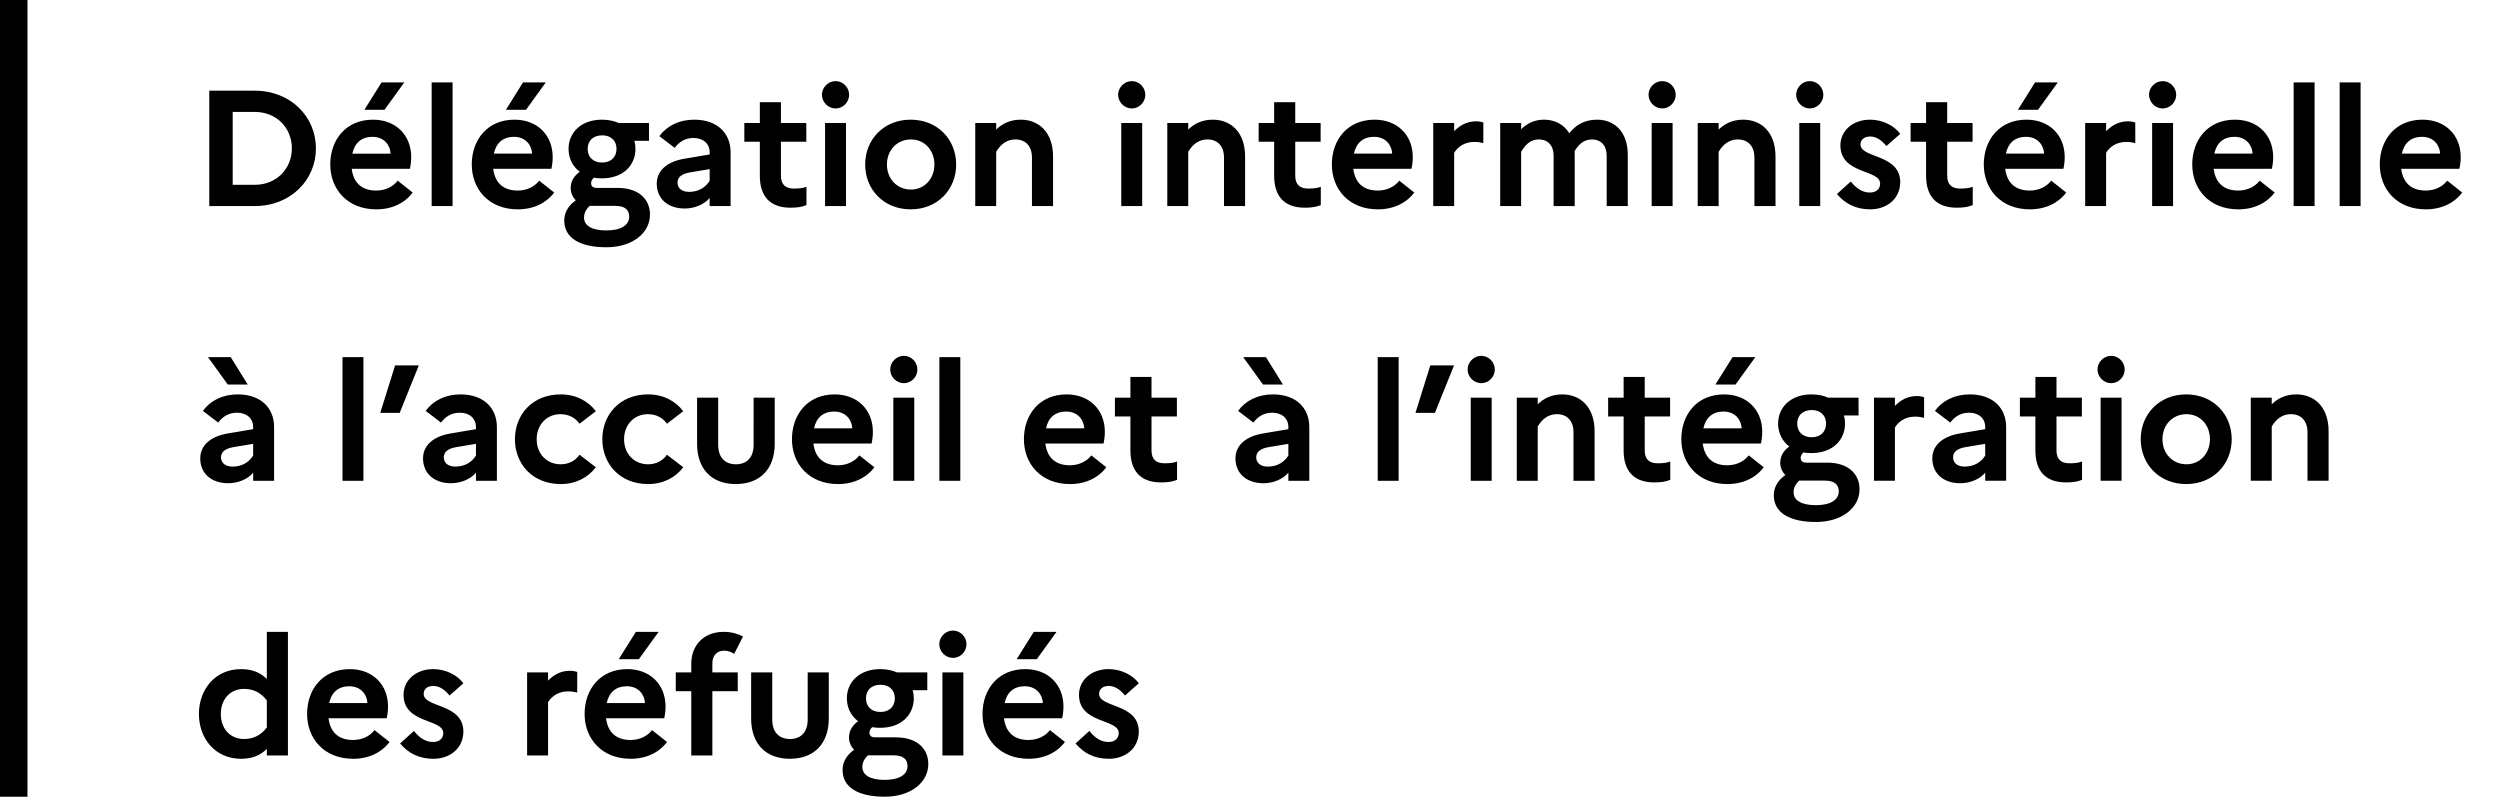 <svg fill="none" height="58" viewBox="0 0 182 58" width="182" xmlns="http://www.w3.org/2000/svg"><path d="m1 .001v58" stroke="#000" stroke-width="2"/><path d="m15.236 15.001h3.3c2.664 0 4.464-1.932 4.464-4.2 0-2.268-1.8-4.2-4.464-4.2h-3.3zm3.324-6.852c1.56 0 2.688 1.152 2.688 2.652 0 1.488-1.128 2.652-2.688 2.652h-1.62v-5.304zm9.431-.156 1.44-1.992h-1.656l-1.248 1.992zm2.052 6.024-1.092-.864c-.324.432-.9.72-1.56.72-.948 0-1.644-.456-1.788-1.584h4.236c.048-.204.096-.516.096-.852 0-1.584-1.104-2.724-2.784-2.724-1.98 0-3.108 1.476-3.108 3.264 0 1.764 1.212 3.264 3.36 3.264 1.14 0 2.076-.468 2.64-1.224zm-2.928-4.056c.852 0 1.296.612 1.32 1.224h-2.784c.168-.792.684-1.224 1.464-1.224zm4.309 5.04h1.524v-9h-1.524zm6.868-7.008 1.44-1.992h-1.656l-1.248 1.992zm2.052 6.024-1.092-.864c-.324.432-.9.72-1.56.72-.948 0-1.644-.456-1.788-1.584h4.236c.048-.204.096-.516.096-.852 0-1.584-1.104-2.724-2.784-2.724-1.98 0-3.108 1.476-3.108 3.264 0 1.764 1.212 3.264 3.36 3.264 1.14 0 2.076-.468 2.64-1.224zm-2.928-4.056c.852 0 1.296.612 1.32 1.224h-2.784c.168-.792.684-1.224 1.464-1.224zm3.662 6.096c0 1.272 1.14 1.944 3.072 1.944 1.884 0 3.168-1.032 3.168-2.376 0-1.128-.828-1.944-2.352-1.944h-1.524c-.276 0-.408-.12-.408-.36 0-.132.072-.264.204-.384.18.036.372.048.576.048 1.56 0 2.448-.96 2.448-2.148 0-.204-.024-.396-.084-.588h1.068v-1.296h-2.208c-.348-.156-.756-.24-1.224-.24-1.512 0-2.424.948-2.424 2.124 0 .672.288 1.272.816 1.668-.456.336-.66.72-.66 1.2 0 .312.132.636.372.876-.54.396-.84.876-.84 1.476zm2.76-4.224c-.66 0-1.056-.396-1.056-.996 0-.588.396-.984 1.056-.984.636 0 1.044.384 1.044.984s-.408.996-1.044.996zm-1.32 4.008c0-.372.18-.636.408-.852h1.872c.732 0 1.008.324 1.008.78 0 .6-.564 1.008-1.668 1.008-1.068 0-1.62-.36-1.62-.936zm7.333-.66c.708 0 1.428-.3 1.812-.768v.588h1.524v-3.912c0-1.332-.9-2.376-2.652-2.376-1.104 0-1.992.456-2.532 1.2l1.116.852c.324-.444.78-.72 1.368-.72.696 0 1.176.408 1.176 1.044v.156l-1.848.312c-1.296.216-2.004.9-2.004 1.812 0 1.116.828 1.812 2.04 1.812zm-.528-1.884c0-.372.264-.636.9-.744l1.44-.24v.852c-.3.48-.804.804-1.5.804-.516 0-.84-.264-.84-.672zm5.993-.504c0 1.476.72 2.328 2.232 2.328.504 0 .864-.06 1.164-.192v-1.332c-.204.084-.48.132-.9.132-.6 0-.96-.264-.96-.936v-2.472h1.848v-1.368h-1.848v-1.512h-1.536v1.512h-1.128v1.368h1.128zm5.517-4.896c.54 0 .984-.456.984-.996s-.444-.996-.984-.996-.996.456-.996.996.456.996.996.996zm-.768 7.104h1.524v-6.048h-1.524zm6.232-6.288c-1.968 0-3.312 1.452-3.312 3.264s1.344 3.264 3.312 3.264 3.312-1.452 3.312-3.264-1.344-3.264-3.312-3.264zm.024 5.088c-1.008 0-1.752-.768-1.752-1.824s.744-1.824 1.752-1.824c.972 0 1.704.768 1.704 1.824 0 1.044-.732 1.824-1.704 1.824zm4.678 1.2h1.524v-3.948c.228-.384.636-.9 1.404-.9.744 0 1.2.504 1.2 1.308v3.54h1.536v-3.6c0-1.788-1.044-2.688-2.352-2.688-.804 0-1.368.312-1.788.72v-.48h-1.524zm11.397-7.104c.54 0 .984-.456.984-.996s-.444-.996-.984-.996-.996.456-.996.996.456.996.996.996zm-.768 7.104h1.524v-6.048h-1.524zm3.352 0h1.524v-3.948c.228-.384.636-.9 1.404-.9.744 0 1.2.504 1.2 1.308v3.54h1.536v-3.6c0-1.788-1.044-2.688-2.352-2.688-.804 0-1.368.312-1.788.72v-.48h-1.524zm7.779-2.208c0 1.476.72 2.328 2.232 2.328.504 0 .864-.06 1.164-.192v-1.332c-.204.084-.48.132-.9.132-.6 0-.96-.264-.96-.936v-2.472h1.848v-1.368h-1.848v-1.512h-1.536v1.512h-1.128v1.368h1.128zm10.2 1.224-1.092-.864c-.324.432-.9.72-1.56.72-.948 0-1.644-.456-1.788-1.584h4.236c.048-.204.096-.516.096-.852 0-1.584-1.104-2.724-2.784-2.724-1.98 0-3.108 1.476-3.108 3.264 0 1.764 1.212 3.264 3.36 3.264 1.14 0 2.076-.468 2.64-1.224zm-2.928-4.056c.852 0 1.296.612 1.32 1.224h-2.784c.168-.792.684-1.224 1.464-1.224zm4.309 5.04h1.524v-3.876c.228-.384.708-.792 1.452-.792.276 0 .48.036.672.084v-1.5c-.144-.048-.324-.084-.528-.084-.684 0-1.2.312-1.596.72v-.6h-1.524zm4.875 0h1.524v-3.948c.228-.384.588-.9 1.284-.9.684 0 1.08.456 1.08 1.188v3.66h1.536v-3.72c0-.096 0-.18-.012-.264.24-.408.6-.864 1.26-.864.684 0 1.08.456 1.08 1.188v3.66h1.536v-3.72c0-1.704-.984-2.568-2.232-2.568-1.02 0-1.596.456-2.028.984-.396-.648-1.068-.984-1.836-.984-.744 0-1.26.3-1.668.696v-.456h-1.524zm11.795-7.104c.54 0 .984-.456.984-.996s-.444-.996-.984-.996-.996.456-.996.996.456.996.996.996zm-.768 7.104h1.524v-6.048h-1.524zm3.352 0h1.524v-3.948c.228-.384.636-.9 1.404-.9.744 0 1.2.504 1.2 1.308v3.54h1.536v-3.6c0-1.788-1.044-2.688-2.352-2.688-.804 0-1.368.312-1.788.72v-.48h-1.524zm8.162-7.104c.54 0 .984-.456.984-.996s-.444-.996-.984-.996-.996.456-.996.996.456.996.996.996zm-.768 7.104h1.524v-6.048h-1.524zm2.742-.876c.576.684 1.344 1.116 2.424 1.116 1.14 0 2.16-.696 2.184-1.968 0-2.088-2.892-1.728-2.892-2.76 0-.312.228-.576.708-.576.468 0 .864.312 1.176.696l1.008-.888c-.432-.588-1.272-1.032-2.196-1.032-1.26 0-2.16.804-2.16 1.872 0 2.124 2.892 1.728 2.892 2.784 0 .36-.252.648-.744.648-.576 0-1.02-.336-1.392-.804zm6.49-1.332c0 1.476.72 2.328 2.232 2.328.504 0 .864-.06 1.164-.192v-1.332c-.204.084-.48.132-.9.132-.6 0-.96-.264-.96-.936v-2.472h1.848v-1.368h-1.848v-1.512h-1.536v1.512h-1.128v1.368h1.128zm8.148-4.8 1.44-1.992h-1.656l-1.248 1.992zm2.052 6.024-1.092-.864c-.324.432-.9.72-1.56.72-.948 0-1.644-.456-1.788-1.584h4.236c.048-.204.096-.516.096-.852 0-1.584-1.104-2.724-2.784-2.724-1.98 0-3.108 1.476-3.108 3.264 0 1.764 1.212 3.264 3.36 3.264 1.14 0 2.076-.468 2.64-1.224zm-2.928-4.056c.852 0 1.296.612 1.32 1.224h-2.784c.168-.792.684-1.224 1.464-1.224zm4.309 5.04h1.524v-3.876c.228-.384.708-.792 1.452-.792.276 0 .48.036.672.084v-1.5c-.144-.048-.324-.084-.528-.084-.684 0-1.2.312-1.596.72v-.6h-1.524zm5.643-7.104c.54 0 .984-.456.984-.996s-.444-.996-.984-.996-.996.456-.996.996.456.996.996.996zm-.768 7.104h1.524v-6.048h-1.524zm8.919-.984-1.092-.864c-.324.432-.9.72-1.56.72-.948 0-1.644-.456-1.788-1.584h4.236c.048-.204.096-.516.096-.852 0-1.584-1.104-2.724-2.784-2.724-1.98 0-3.108 1.476-3.108 3.264 0 1.764 1.212 3.264 3.36 3.264 1.14 0 2.076-.468 2.64-1.224zm-2.928-4.056c.852 0 1.296.612 1.32 1.224h-2.784c.168-.792.684-1.224 1.464-1.224zm4.31 5.04h1.524v-9h-1.524zm3.351 0h1.524v-9h-1.524zm8.92-.984-1.092-.864c-.324.432-.9.72-1.56.72-.948 0-1.644-.456-1.788-1.584h4.236c.048-.204.096-.516.096-.852 0-1.584-1.104-2.724-2.784-2.724-1.98 0-3.108 1.476-3.108 3.264 0 1.764 1.212 3.264 3.36 3.264 1.14 0 2.076-.468 2.64-1.224zm-2.928-4.056c.852 0 1.296.612 1.32 1.224h-2.784c.168-.792.684-1.224 1.464-1.224zm-159.738 18.032h1.452l-1.236-1.992h-1.656zm.036 7.188c.708 0 1.428-.3 1.812-.768v.588h1.524v-3.912c0-1.332-.9-2.376-2.652-2.376-1.104 0-1.992.456-2.532 1.2l1.116.852c.324-.444.78-.72 1.368-.72.696 0 1.176.408 1.176 1.044v.156l-1.848.312c-1.296.216-2.004.9-2.004 1.812 0 1.116.828 1.812 2.04 1.812zm-.528-1.884c0-.372.264-.636.9-.744l1.44-.24v.852c-.3.48-.804.804-1.5.804-.516 0-.84-.264-.84-.672zm8.844 1.704h1.524v-9h-1.524zm4.165-4.944 1.392-3.456h-1.728l-1.08 3.456zm3.738 5.124c.708 0 1.428-.3 1.812-.768v.588h1.524v-3.912c0-1.332-.9-2.376-2.652-2.376-1.104 0-1.992.456-2.532 1.2l1.116.852c.324-.444.78-.72 1.368-.72.696 0 1.176.408 1.176 1.044v.156l-1.848.312c-1.296.216-2.004.9-2.004 1.812 0 1.116.828 1.812 2.04 1.812zm-.528-1.884c0-.372.264-.636.9-.744l1.44-.24v.852c-.3.48-.804.804-1.5.804-.516 0-.84-.264-.84-.672zm8.513.504c-1.02 0-1.752-.756-1.752-1.824 0-1.056.732-1.824 1.728-1.824.624 0 1.104.276 1.392.696l1.188-.912c-.564-.744-1.452-1.224-2.556-1.224-2.088 0-3.336 1.5-3.336 3.264s1.248 3.264 3.336 3.264c1.104 0 1.992-.48 2.556-1.224l-1.188-.912c-.288.42-.768.696-1.368.696zm6.363 0c-1.02 0-1.752-.756-1.752-1.824 0-1.056.732-1.824 1.728-1.824.624 0 1.104.276 1.392.696l1.188-.912c-.564-.744-1.452-1.224-2.556-1.224-2.088 0-3.336 1.5-3.336 3.264s1.248 3.264 3.336 3.264c1.104 0 1.992-.48 2.556-1.224l-1.188-.912c-.288.42-.768.696-1.368.696zm7.678-1.416c0 .876-.456 1.416-1.284 1.416-.84 0-1.296-.54-1.296-1.416v-3.432h-1.536v3.36c0 1.812 1.044 2.928 2.82 2.928s2.832-1.116 2.832-2.928v-3.36h-1.536zm8.791 1.632-1.092-.864c-.324.432-.9.72-1.56.72-.948 0-1.644-.456-1.788-1.584h4.236c.048-.204.096-.516.096-.852 0-1.584-1.104-2.724-2.784-2.724-1.98 0-3.108 1.476-3.108 3.264 0 1.764 1.212 3.264 3.36 3.264 1.14 0 2.076-.468 2.64-1.224zm-2.928-4.056c.852 0 1.296.612 1.32 1.224h-2.784c.168-.792.684-1.224 1.464-1.224zm5.077-2.064c.54 0 .984-.456.984-.996s-.444-.996-.984-.996-.996.456-.996.996.456.996.996.996zm-.768 7.104h1.524v-6.048h-1.524zm3.352 0h1.524v-9h-1.524zm12.154-.984-1.092-.864c-.324.432-.9.72-1.56.72-.948 0-1.644-.456-1.788-1.584h4.236c.048-.204.096-.516.096-.852 0-1.584-1.104-2.724-2.784-2.724-1.98 0-3.108 1.476-3.108 3.264 0 1.764 1.212 3.264 3.36 3.264 1.14 0 2.076-.468 2.64-1.224zm-2.928-4.056c.852 0 1.296.612 1.32 1.224h-2.784c.168-.792.684-1.224 1.464-1.224zm4.681 2.832c0 1.476.72 2.328 2.232 2.328.504 0 .864-.06 1.164-.192v-1.332c-.204.084-.48.132-.9.132-.6 0-.96-.264-.96-.936v-2.472h1.848v-1.368h-1.848v-1.512h-1.536v1.512h-1.128v1.368h1.128zm9.651-4.8h1.452l-1.236-1.992h-1.656zm.036 7.188c.708 0 1.428-.3 1.812-.768v.588h1.524v-3.912c0-1.332-.9-2.376-2.652-2.376-1.104 0-1.992.456-2.532 1.2l1.116.852c.324-.444.78-.72 1.368-.72.696 0 1.176.408 1.176 1.044v.156l-1.848.312c-1.296.216-2.004.9-2.004 1.812 0 1.116.828 1.812 2.04 1.812zm-.528-1.884c0-.372.264-.636.9-.744l1.44-.24v.852c-.3.48-.804.804-1.5.804-.516 0-.84-.264-.84-.672zm8.844 1.704h1.524v-9h-1.524zm4.165-4.944 1.392-3.456h-1.728l-1.08 3.456zm3.376-2.16c.54 0 .984-.456.984-.996s-.444-.996-.984-.996-.996.456-.996.996.456.996.996.996zm-.768 7.104h1.524v-6.048h-1.524zm3.352 0h1.524v-3.948c.228-.384.636-.9 1.404-.9.744 0 1.2.504 1.2 1.308v3.54h1.536v-3.6c0-1.788-1.044-2.688-2.352-2.688-.804 0-1.368.312-1.788.72v-.48h-1.524zm7.778-2.208c0 1.476.72 2.328 2.232 2.328.504 0 .864-.06 1.164-.192v-1.332c-.204.084-.48.132-.9.132-.6 0-.96-.264-.96-.936v-2.472h1.848v-1.368h-1.848v-1.512h-1.536v1.512h-1.128v1.368h1.128zm8.148-4.8 1.44-1.992h-1.656l-1.248 1.992zm2.052 6.024-1.092-.864c-.324.432-.9.72-1.56.72-.948 0-1.644-.456-1.788-1.584h4.236c.048-.204.096-.516.096-.852 0-1.584-1.104-2.724-2.784-2.724-1.98 0-3.108 1.476-3.108 3.264 0 1.764 1.212 3.264 3.36 3.264 1.14 0 2.076-.468 2.64-1.224zm-2.928-4.056c.852 0 1.296.612 1.32 1.224h-2.784c.168-.792.684-1.224 1.464-1.224zm3.662 6.096c0 1.272 1.14 1.944 3.072 1.944 1.884 0 3.168-1.032 3.168-2.376 0-1.128-.828-1.944-2.352-1.944h-1.524c-.276 0-.408-.12-.408-.36 0-.132.072-.264.204-.384.18.036.372.048.576.048 1.56 0 2.448-.96 2.448-2.148 0-.204-.024-.396-.084-.588h1.068v-1.296h-2.208c-.348-.156-.756-.24-1.224-.24-1.512 0-2.424.948-2.424 2.124 0 .672.288 1.272.816 1.668-.456.336-.66.72-.66 1.2 0 .312.132.636.372.876-.54.396-.84.876-.84 1.476zm2.76-4.224c-.66 0-1.056-.396-1.056-.996 0-.588.396-.984 1.056-.984.636 0 1.044.384 1.044.984s-.408.996-1.044.996zm-1.32 4.008c0-.372.18-.636.408-.852h1.872c.732 0 1.008.324 1.008.78 0 .6-.564 1.008-1.668 1.008-1.068 0-1.62-.36-1.62-.936zm5.852-.84h1.524v-3.876c.228-.384.708-.792 1.452-.792.276 0 .48.036.672.084v-1.5c-.144-.048-.324-.084-.528-.084-.684 0-1.2.312-1.596.72v-.6h-1.524zm6.286.18c.708 0 1.428-.3 1.812-.768v.588h1.524v-3.912c0-1.332-.9-2.376-2.652-2.376-1.104 0-1.992.456-2.532 1.2l1.116.852c.324-.444.78-.72 1.368-.72.696 0 1.176.408 1.176 1.044v.156l-1.848.312c-1.296.216-2.004.9-2.004 1.812 0 1.116.828 1.812 2.04 1.812zm-.528-1.884c0-.372.264-.636.9-.744l1.44-.24v.852c-.3.48-.804.804-1.5.804-.516 0-.84-.264-.84-.672zm5.993-.504c0 1.476.72 2.328 2.232 2.328.504 0 .864-.06 1.164-.192v-1.332c-.204.084-.48.132-.9.132-.6 0-.96-.264-.96-.936v-2.472h1.848v-1.368h-1.848v-1.512h-1.536v1.512h-1.128v1.368h1.128zm5.517-4.896c.54 0 .984-.456.984-.996s-.444-.996-.984-.996-.996.456-.996.996.456.996.996.996zm-.768 7.104h1.524v-6.048h-1.524zm6.231-6.288c-1.968 0-3.312 1.452-3.312 3.264s1.344 3.264 3.312 3.264 3.312-1.452 3.312-3.264-1.344-3.264-3.312-3.264zm.024 5.088c-1.008 0-1.752-.768-1.752-1.824s.744-1.824 1.752-1.824c.972 0 1.704.768 1.704 1.824 0 1.044-.732 1.824-1.704 1.824zm4.678 1.2h1.524v-3.948c.228-.384.636-.9 1.404-.9.744 0 1.2.504 1.2 1.308v3.54h1.536v-3.6c0-1.788-1.044-2.688-2.352-2.688-.804 0-1.368.312-1.788.72v-.48h-1.524zm-149.377 16.976c0 1.764 1.164 3.264 3.072 3.264.816 0 1.404-.252 1.872-.72v.48h1.536v-9h-1.536v3.432c-.468-.468-1.056-.72-1.872-.72-1.908 0-3.072 1.5-3.072 3.264zm1.596 0c0-1.056.66-1.824 1.692-1.824.684 0 1.248.288 1.656.84v1.968c-.408.552-.972.84-1.656.84-1.032 0-1.692-.768-1.692-1.824zm12.279 2.04-1.092-.864c-.324.432-.9.72-1.56.72-.948 0-1.644-.456-1.788-1.584h4.236c.048-.204.096-.516.096-.852 0-1.584-1.104-2.724-2.784-2.724-1.98 0-3.108 1.476-3.108 3.264 0 1.764 1.212 3.264 3.36 3.264 1.14 0 2.076-.468 2.64-1.224zm-2.928-4.056c.852 0 1.296.612 1.32 1.224h-2.784c.168-.792.684-1.224 1.464-1.224zm3.699 4.164c.576.684 1.344 1.116 2.424 1.116 1.14 0 2.16-.696 2.184-1.968 0-2.088-2.892-1.728-2.892-2.76 0-.312.228-.576.708-.576.468 0 .864.312 1.176.696l1.008-.888c-.432-.588-1.272-1.032-2.196-1.032-1.26 0-2.16.804-2.16 1.872 0 2.124 2.892 1.728 2.892 2.784 0 .36-.252.648-.744.648-.576 0-1.02-.336-1.392-.804zm9.247.876h1.524v-3.876c.228-.384.708-.792 1.452-.792.276 0 .48.036.672.084v-1.5c-.144-.048-.324-.084-.528-.084-.684 0-1.2.312-1.596.72v-.6h-1.524zm8.133-7.008 1.44-1.992h-1.656l-1.248 1.992zm2.052 6.024-1.092-.864c-.324.432-.9.72-1.56.72-.948 0-1.644-.456-1.788-1.584h4.236c.048-.204.096-.516.096-.852 0-1.584-1.104-2.724-2.784-2.724-1.98 0-3.108 1.476-3.108 3.264 0 1.764 1.212 3.264 3.36 3.264 1.14 0 2.076-.468 2.64-1.224zm-2.928-4.056c.852 0 1.296.612 1.32 1.224h-2.784c.168-.792.684-1.224 1.464-1.224zm3.565-1.008v1.368h1.128v4.68h1.536v-4.68h1.848v-1.368h-1.848v-.672c0-.552.336-.912.852-.912.312 0 .552.108.732.24l.648-1.272c-.384-.204-.852-.336-1.404-.336-1.512 0-2.364 1.032-2.364 2.316v.636zm9.603 3.432c0 .876-.456 1.416-1.284 1.416-.84 0-1.296-.54-1.296-1.416v-3.432h-1.536v3.36c0 1.812 1.044 2.928 2.82 2.928s2.832-1.116 2.832-2.928v-3.36h-1.536zm2.541 3.672c0 1.272 1.14 1.944 3.072 1.944 1.884 0 3.168-1.032 3.168-2.376 0-1.128-.828-1.944-2.352-1.944h-1.524c-.276 0-.408-.12-.408-.36 0-.132.072-.264.204-.384.18.036.372.048.576.048 1.56 0 2.448-.96 2.448-2.148 0-.204-.024-.396-.084-.588h1.068v-1.296h-2.208c-.348-.156-.756-.24-1.224-.24-1.512 0-2.424.948-2.424 2.124 0 .672.288 1.272.816 1.668-.456.336-.66.72-.66 1.2 0 .312.132.636.372.876-.54.396-.84.876-.84 1.476zm2.76-4.224c-.66 0-1.056-.396-1.056-.996 0-.588.396-.984 1.056-.984.636 0 1.044.384 1.044.984s-.408.996-1.044.996zm-1.32 4.008c0-.372.18-.636.408-.852h1.872c.732 0 1.008.324 1.008.78 0 .6-.564 1.008-1.668 1.008-1.068 0-1.62-.36-1.62-.936zm6.596-7.944c.54 0 .984-.456.984-.996s-.444-.996-.984-.996-.996.456-.996.996.456.996.996.996zm-.768 7.104h1.524v-6.048h-1.524zm6.868-7.008 1.44-1.992h-1.656l-1.248 1.992zm2.052 6.024-1.092-.864c-.324.432-.9.72-1.56.72-.948 0-1.644-.456-1.788-1.584h4.236c.048-.204.096-.516.096-.852 0-1.584-1.104-2.724-2.784-2.724-1.98 0-3.108 1.476-3.108 3.264 0 1.764 1.212 3.264 3.36 3.264 1.14 0 2.076-.468 2.64-1.224zm-2.928-4.056c.852 0 1.296.612 1.32 1.224h-2.784c.168-.792.684-1.224 1.464-1.224zm3.699 4.164c.576.684 1.344 1.116 2.424 1.116 1.14 0 2.16-.696 2.184-1.968 0-2.088-2.892-1.728-2.892-2.76 0-.312.228-.576.708-.576.468 0 .864.312 1.176.696l1.008-.888c-.432-.588-1.272-1.032-2.196-1.032-1.26 0-2.16.804-2.16 1.872 0 2.124 2.892 1.728 2.892 2.784 0 .36-.252.648-.744.648-.576 0-1.02-.336-1.392-.804z" fill="#000"/></svg>
